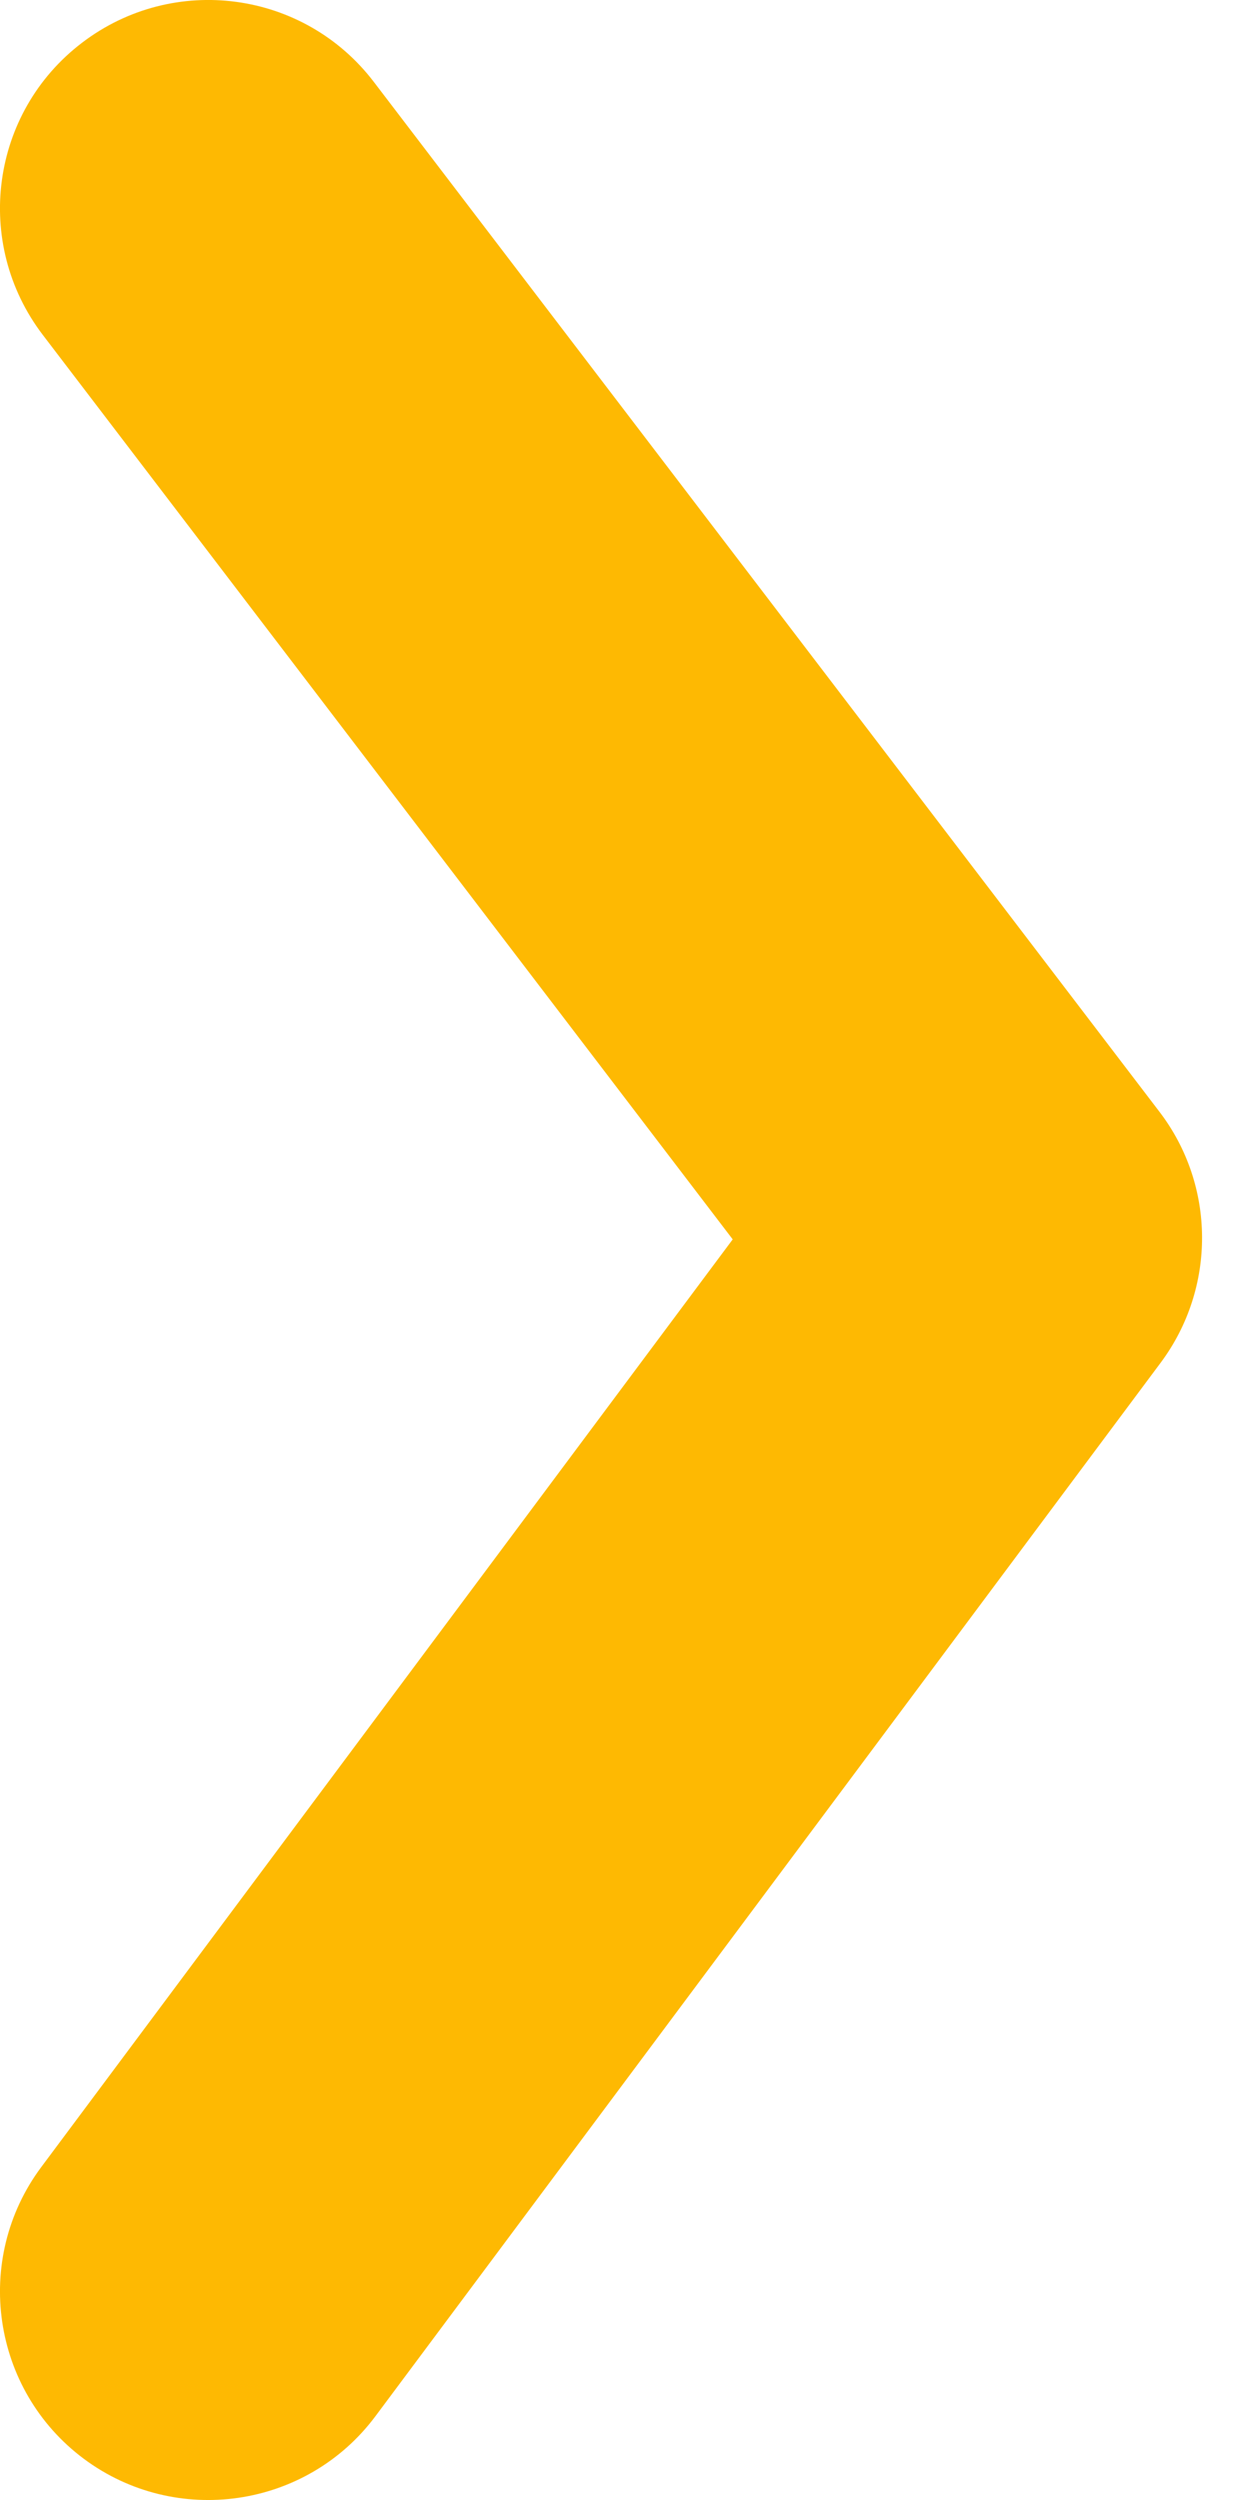 <?xml version="1.0" encoding="UTF-8"?>
<svg width="6px" height="12px" viewBox="0 0 6 12" version="1.1" xmlns="http://www.w3.org/2000/svg" xmlns:xlink="http://www.w3.org/1999/xlink">
    <!-- Generator: sketchtool 49.1 (51147) - http://www.bohemiancoding.com/sketch -->
    <title>AE2998DE-EAF0-406E-A293-893DB0CC2E96</title>
    <desc>Created with sketchtool.</desc>
    <defs></defs>
    <g id="Symbols" stroke="none" stroke-width="1" fill="none" fill-rule="evenodd">
        <g id="icon/chevron/main" transform="translate(-10, -10)" fill="#FEB902" fill-rule="nonzero">
            <path d="M10.198,20.402 C9.868,20.845 9.96,21.472 10.402,21.802 C10.845,22.132 11.472,22.04 11.802,21.598 L15.572,16.54 C15.838,16.182 15.836,15.69 15.565,15.336 L11.795,10.394 C11.46,9.954 10.833,9.87 10.394,10.205 C9.954,10.54 9.87,11.167 10.205,11.607 L13.517,15.949 L10.198,20.402 Z" id="Chevron"></path>
        </g>
    </g>
</svg>